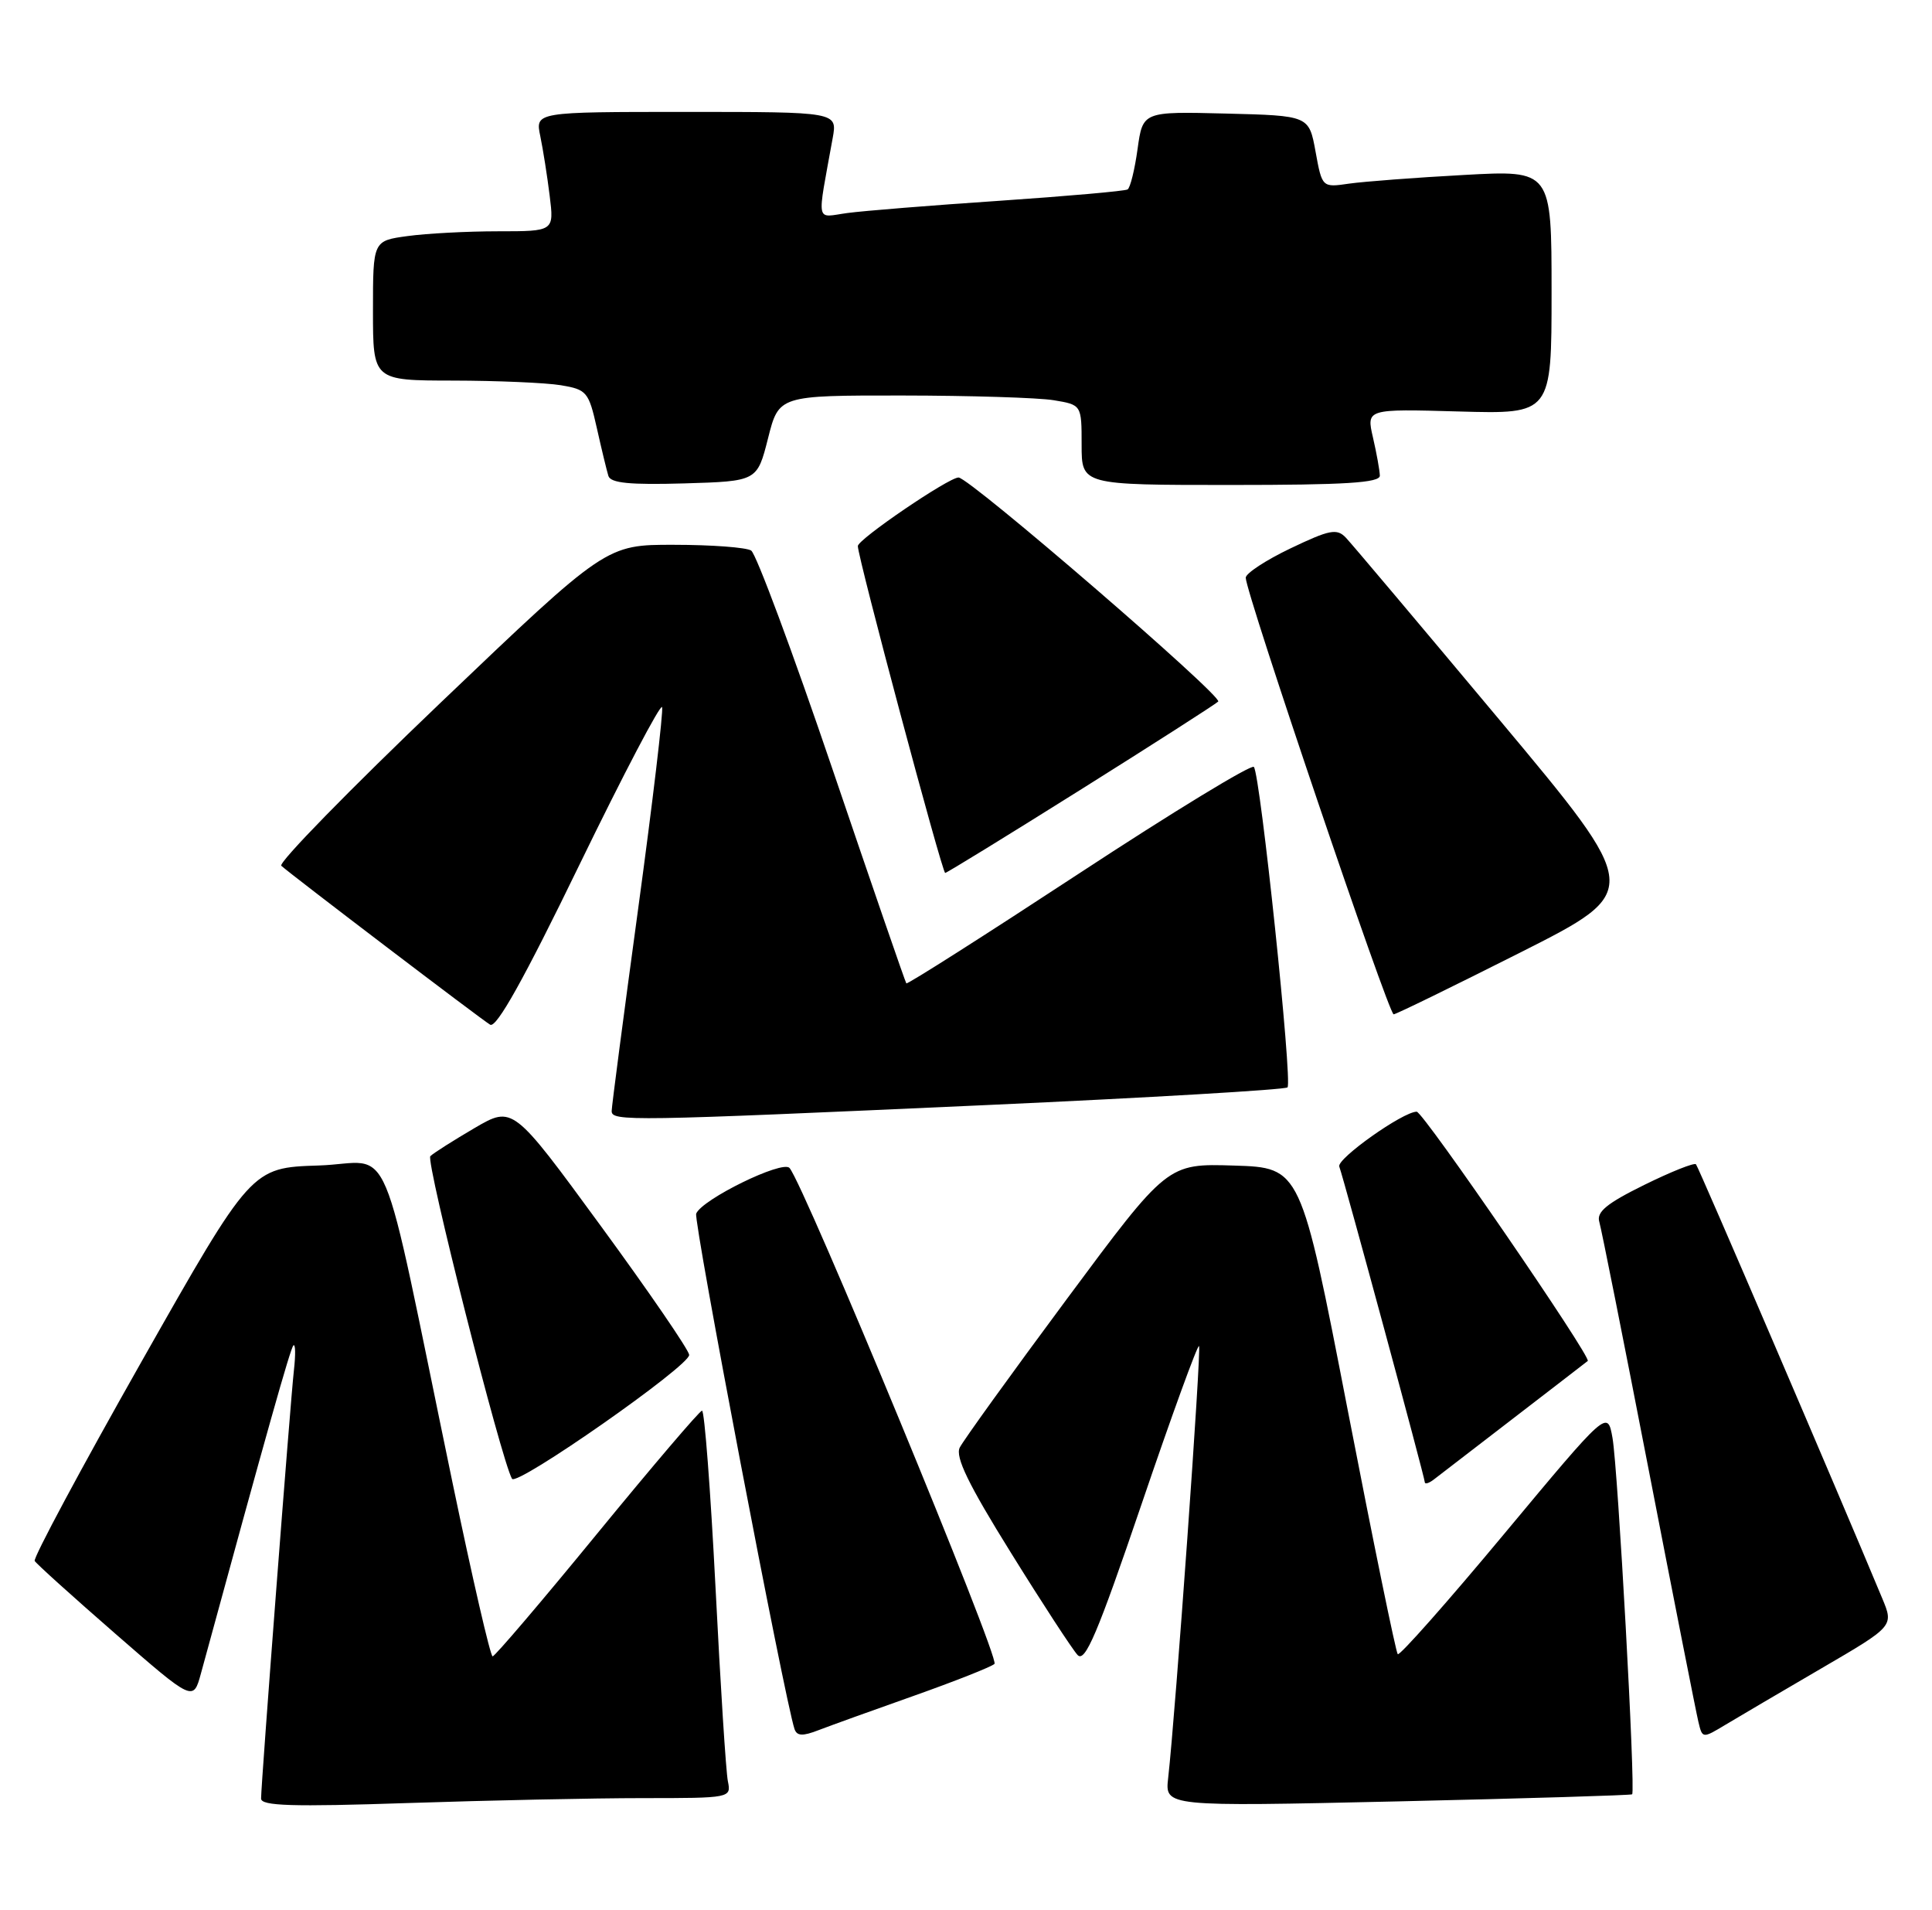 <?xml version="1.0" encoding="UTF-8" standalone="no"?>
<!DOCTYPE svg PUBLIC "-//W3C//DTD SVG 1.1//EN" "http://www.w3.org/Graphics/SVG/1.1/DTD/svg11.dtd" >
<svg xmlns="http://www.w3.org/2000/svg" xmlns:xlink="http://www.w3.org/1999/xlink" version="1.1" viewBox="0 0 259 256">
 <g >
 <path fill="currentColor"
d=" M 86.18 241.00 C 97.95 241.00 98.03 240.98 97.58 238.75 C 97.32 237.51 96.58 225.81 95.92 212.75 C 95.25 199.69 94.44 189.03 94.11 189.07 C 93.77 189.11 87.44 196.54 80.04 205.57 C 72.64 214.61 66.34 222.00 66.04 222.00 C 65.74 222.00 63.33 211.53 60.67 198.75 C 50.60 150.31 52.96 155.89 42.71 156.21 C 33.70 156.50 33.70 156.50 18.97 182.50 C 10.87 196.80 4.43 208.82 4.65 209.21 C 4.88 209.60 9.76 214.00 15.49 218.99 C 25.91 228.06 25.91 228.06 26.94 224.28 C 35.80 191.80 38.92 180.75 39.33 180.33 C 39.61 180.06 39.64 181.56 39.40 183.67 C 38.92 187.92 35.00 239.06 35.00 241.06 C 35.00 242.05 39.17 242.18 54.66 241.66 C 65.47 241.30 79.66 241.00 86.18 241.00 Z  M 218.80 240.49 C 219.28 240.08 216.90 196.87 216.17 192.73 C 215.50 188.96 215.50 188.96 201.67 205.56 C 194.06 214.70 187.63 221.96 187.38 221.71 C 187.13 221.46 184.10 206.69 180.65 188.88 C 174.37 156.50 174.37 156.50 165.43 156.22 C 156.50 155.94 156.50 155.94 143.00 174.13 C 135.57 184.14 129.12 193.09 128.66 194.02 C 128.04 195.28 129.82 198.95 135.52 208.11 C 139.75 214.93 143.78 221.09 144.46 221.82 C 145.46 222.88 147.13 218.96 153.04 201.59 C 157.07 189.74 160.54 180.21 160.74 180.41 C 161.08 180.74 157.59 229.58 156.60 238.32 C 156.17 242.14 156.17 242.14 187.34 241.44 C 204.48 241.05 218.63 240.62 218.80 240.49 Z  M 122.50 227.29 C 128.00 225.34 132.87 223.42 133.32 223.01 C 134.07 222.32 107.77 158.70 105.84 156.54 C 104.88 155.47 94.12 160.74 93.33 162.66 C 92.94 163.62 105.18 227.74 106.51 231.74 C 106.83 232.68 107.60 232.72 109.71 231.90 C 111.25 231.31 117.00 229.23 122.50 227.29 Z  M 244.19 223.60 C 253.88 217.95 253.88 217.95 252.33 214.23 C 246.18 199.46 227.70 156.41 227.36 156.05 C 227.13 155.80 224.00 157.05 220.41 158.82 C 215.38 161.30 214.00 162.44 214.40 163.77 C 214.68 164.72 217.66 179.68 221.02 197.00 C 224.38 214.32 227.38 229.52 227.68 230.76 C 228.22 233.03 228.22 233.03 231.36 231.14 C 233.09 230.10 238.86 226.71 244.19 223.60 Z  M 92.39 181.59 C 92.33 180.91 86.98 173.11 80.51 164.27 C 68.75 148.20 68.75 148.20 63.62 151.19 C 60.81 152.84 58.13 154.53 57.69 154.96 C 57.03 155.58 67.21 195.76 68.64 198.20 C 69.27 199.27 92.52 183.02 92.39 181.59 Z  M 203.00 190.00 C 208.22 185.98 212.66 182.57 212.85 182.41 C 213.41 181.96 190.79 149.00 189.92 149.00 C 188.08 149.00 179.18 155.31 179.54 156.35 C 180.28 158.45 191.00 198.03 191.00 198.64 C 191.00 198.97 191.56 198.81 192.25 198.27 C 192.94 197.73 197.78 194.01 203.00 190.00 Z  M 132.26 148.11 C 154.13 147.12 172.28 146.05 172.60 145.74 C 173.29 145.05 168.96 103.81 168.09 102.79 C 167.76 102.41 157.20 108.84 144.63 117.09 C 132.05 125.34 121.65 131.96 121.50 131.80 C 121.36 131.63 116.90 118.69 111.58 103.03 C 106.26 87.37 101.36 74.21 100.70 73.79 C 100.04 73.37 95.40 73.02 90.38 73.02 C 81.26 73.00 81.26 73.00 59.09 94.16 C 46.90 105.80 37.28 115.64 37.71 116.04 C 39.11 117.30 64.46 136.59 65.71 137.34 C 66.55 137.84 70.25 131.21 77.67 115.92 C 83.59 103.74 88.58 94.23 88.76 94.78 C 88.94 95.33 87.50 107.49 85.55 121.80 C 83.60 136.11 82.00 148.31 82.00 148.91 C 82.00 150.31 84.24 150.28 132.26 148.11 Z  M 203.84 127.65 C 220.18 119.40 220.18 119.40 200.99 96.45 C 190.43 83.83 181.18 72.85 180.42 72.06 C 179.22 70.80 178.25 70.99 173.02 73.49 C 169.71 75.07 167.00 76.85 167.00 77.43 C 167.00 79.45 186.17 136.00 186.83 135.95 C 187.20 135.92 194.85 132.18 203.84 127.65 Z  M 144.79 105.89 C 154.53 99.78 162.86 94.44 163.31 94.03 C 164.01 93.38 129.96 64.00 128.50 64.00 C 127.17 64.00 115.00 72.28 115.00 73.19 C 115.00 74.73 126.30 117.00 126.71 117.00 C 126.91 117.00 135.05 112.00 144.79 105.89 Z  M 102.96 58.75 C 104.41 53.00 104.41 53.00 120.96 53.01 C 130.05 53.02 139.19 53.30 141.25 53.64 C 145.00 54.26 145.00 54.26 145.00 59.63 C 145.00 65.00 145.00 65.00 165.00 65.00 C 180.35 65.00 184.99 64.71 184.98 63.75 C 184.96 63.06 184.55 60.77 184.06 58.65 C 183.17 54.80 183.17 54.80 195.58 55.15 C 208.00 55.50 208.00 55.50 208.00 39.15 C 208.00 22.80 208.00 22.80 196.25 23.45 C 189.79 23.80 182.87 24.33 180.87 24.61 C 177.24 25.14 177.24 25.14 176.36 20.32 C 175.48 15.50 175.48 15.50 164.34 15.22 C 153.20 14.94 153.20 14.94 152.50 19.97 C 152.12 22.73 151.52 25.18 151.16 25.39 C 150.80 25.61 143.07 26.29 134.00 26.91 C 124.92 27.52 115.75 28.26 113.61 28.55 C 109.27 29.13 109.50 30.31 111.63 18.50 C 112.26 15.00 112.26 15.00 92.01 15.00 C 71.75 15.00 71.75 15.00 72.43 18.25 C 72.80 20.04 73.37 23.64 73.69 26.25 C 74.28 31.00 74.28 31.00 66.78 31.00 C 62.65 31.00 57.19 31.29 54.64 31.64 C 50.00 32.27 50.00 32.27 50.00 41.64 C 50.00 51.00 50.00 51.00 60.75 51.01 C 66.66 51.02 73.16 51.30 75.18 51.63 C 78.66 52.21 78.92 52.52 80.01 57.37 C 80.64 60.19 81.34 63.08 81.56 63.79 C 81.86 64.75 84.45 65.00 91.73 64.79 C 101.50 64.50 101.50 64.50 102.96 58.75 Z "/>
</g>
</svg>